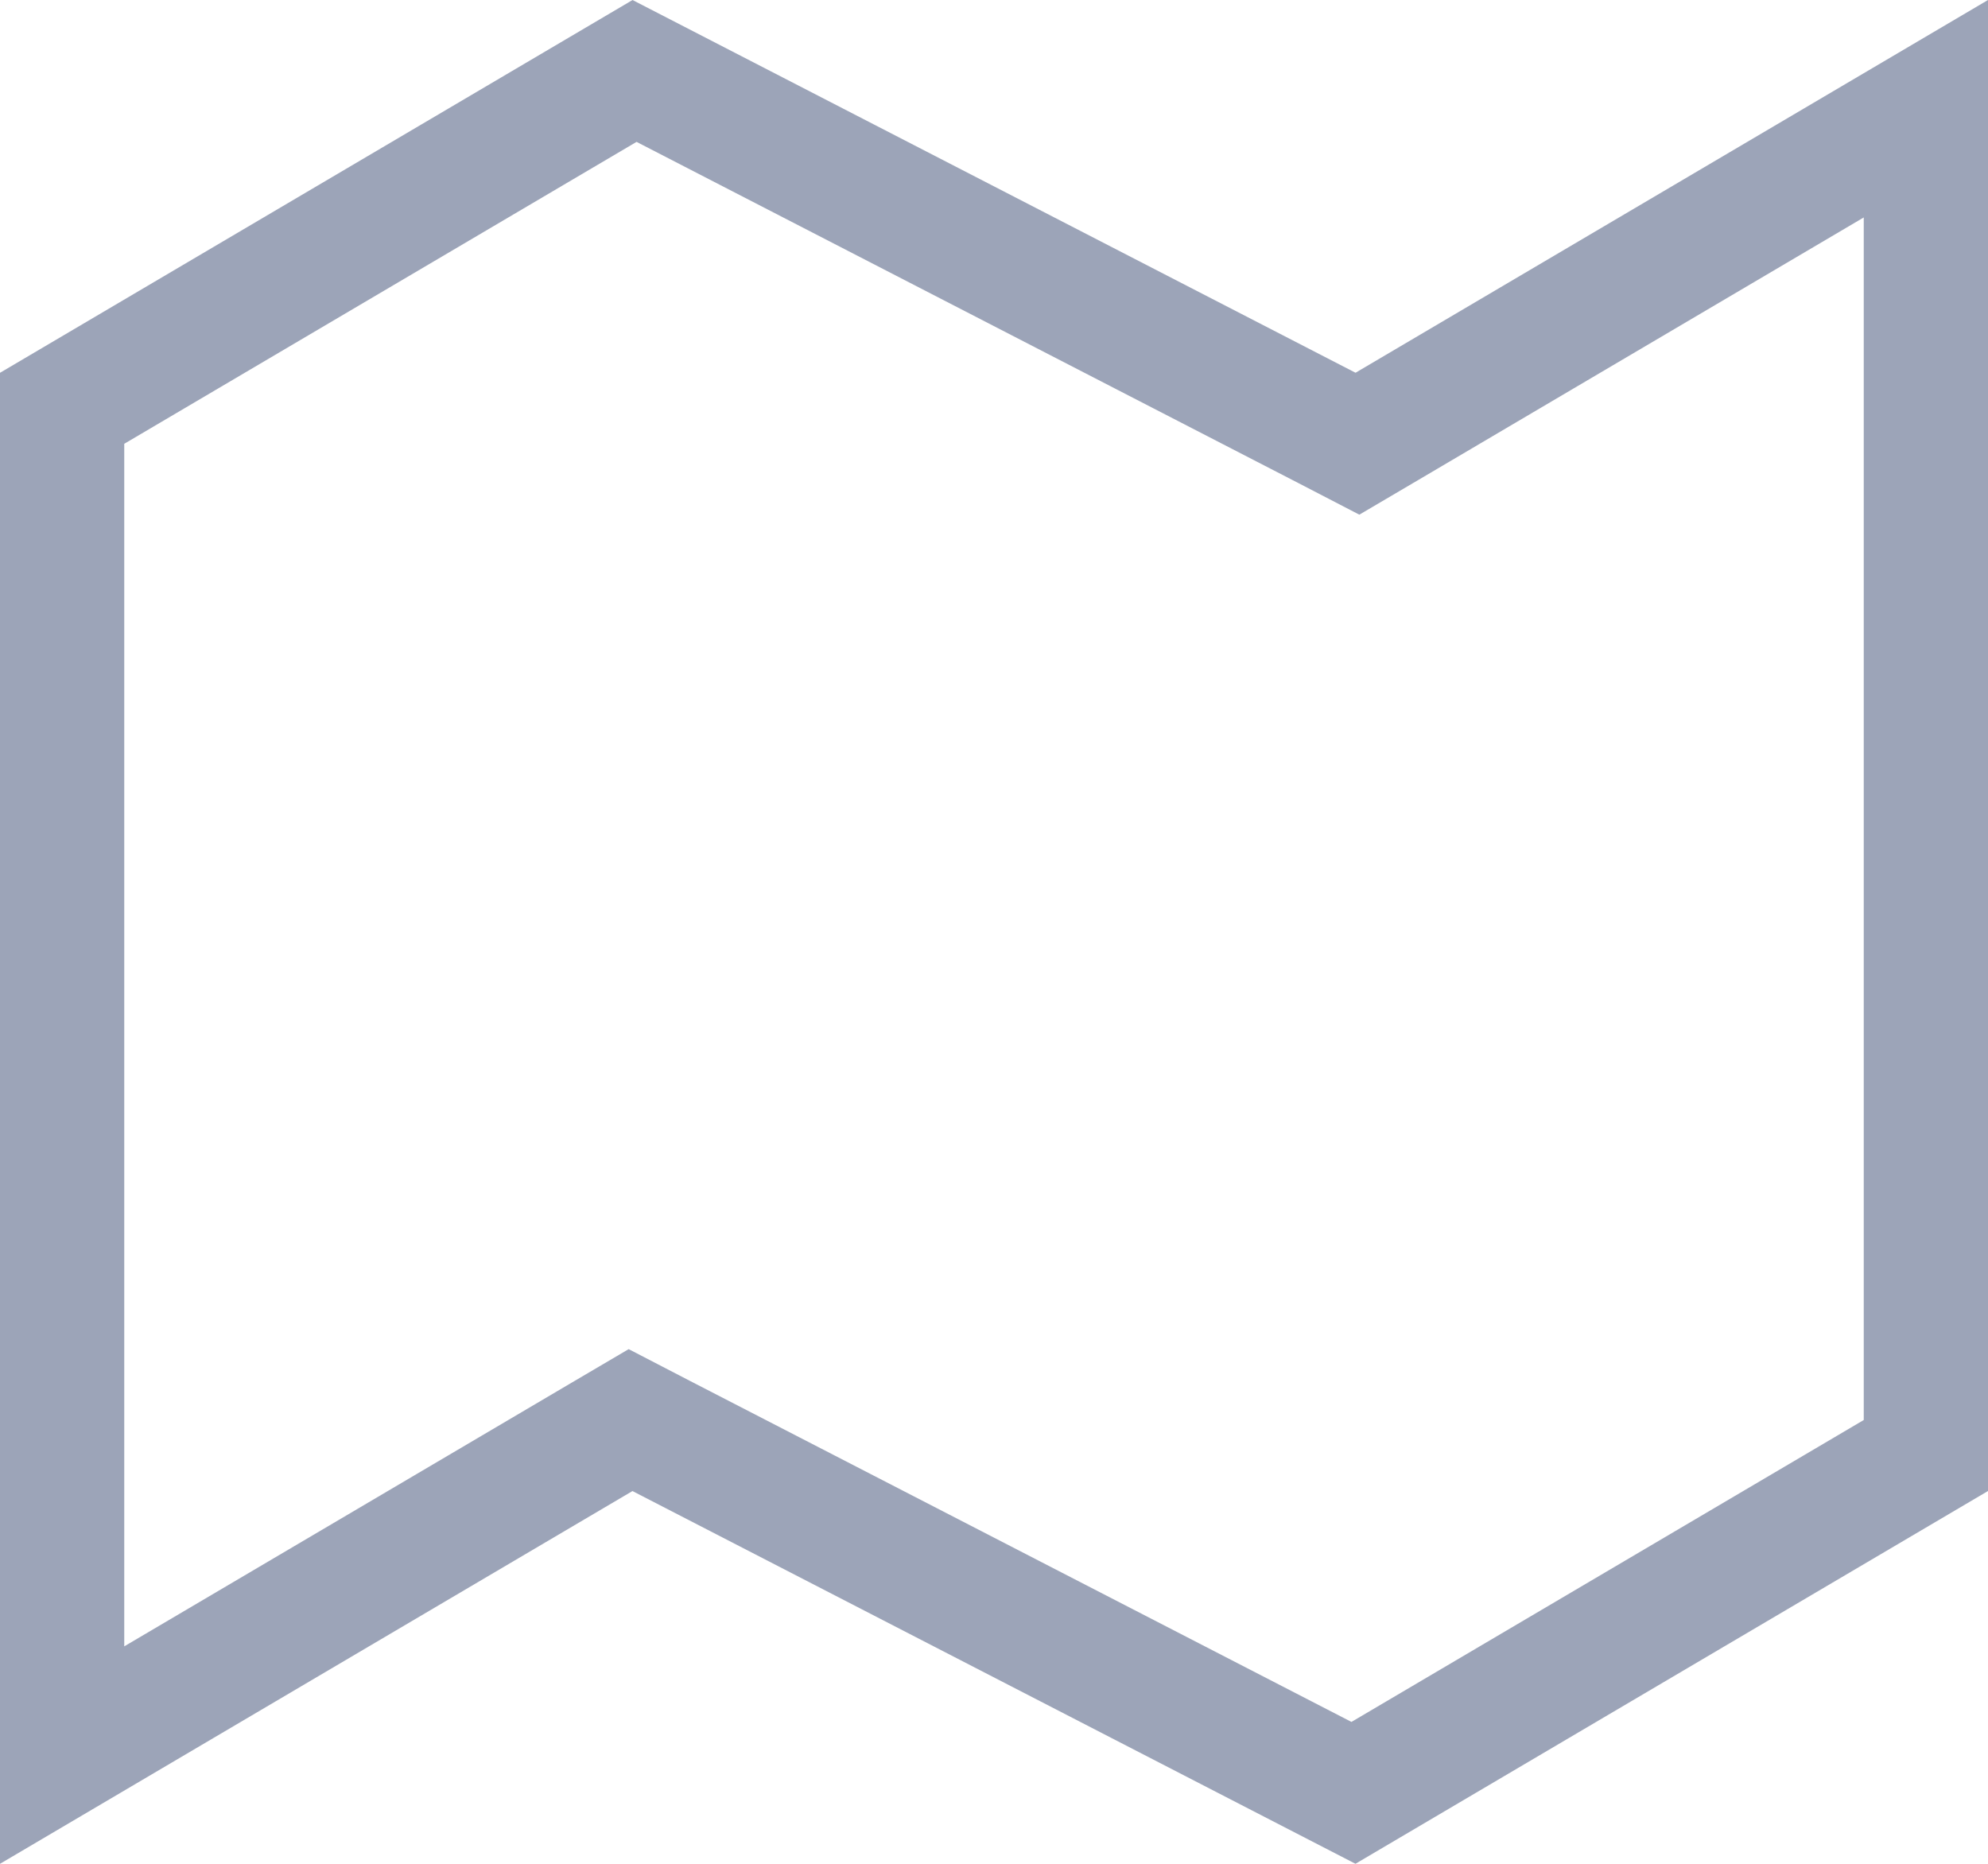<svg width="16" height="15" viewBox="0 0 16 15" fill="none" xmlns="http://www.w3.org/2000/svg">
<path d="M5.32 11.556L5.075 11.429L4.837 11.569L0.5 14.125V3.286L5.107 0.571L10.68 3.444L10.925 3.571L11.163 3.431L15.5 0.875V11.714L10.893 14.429L5.32 11.556Z" stroke="#9CA4B8"/>
</svg>
